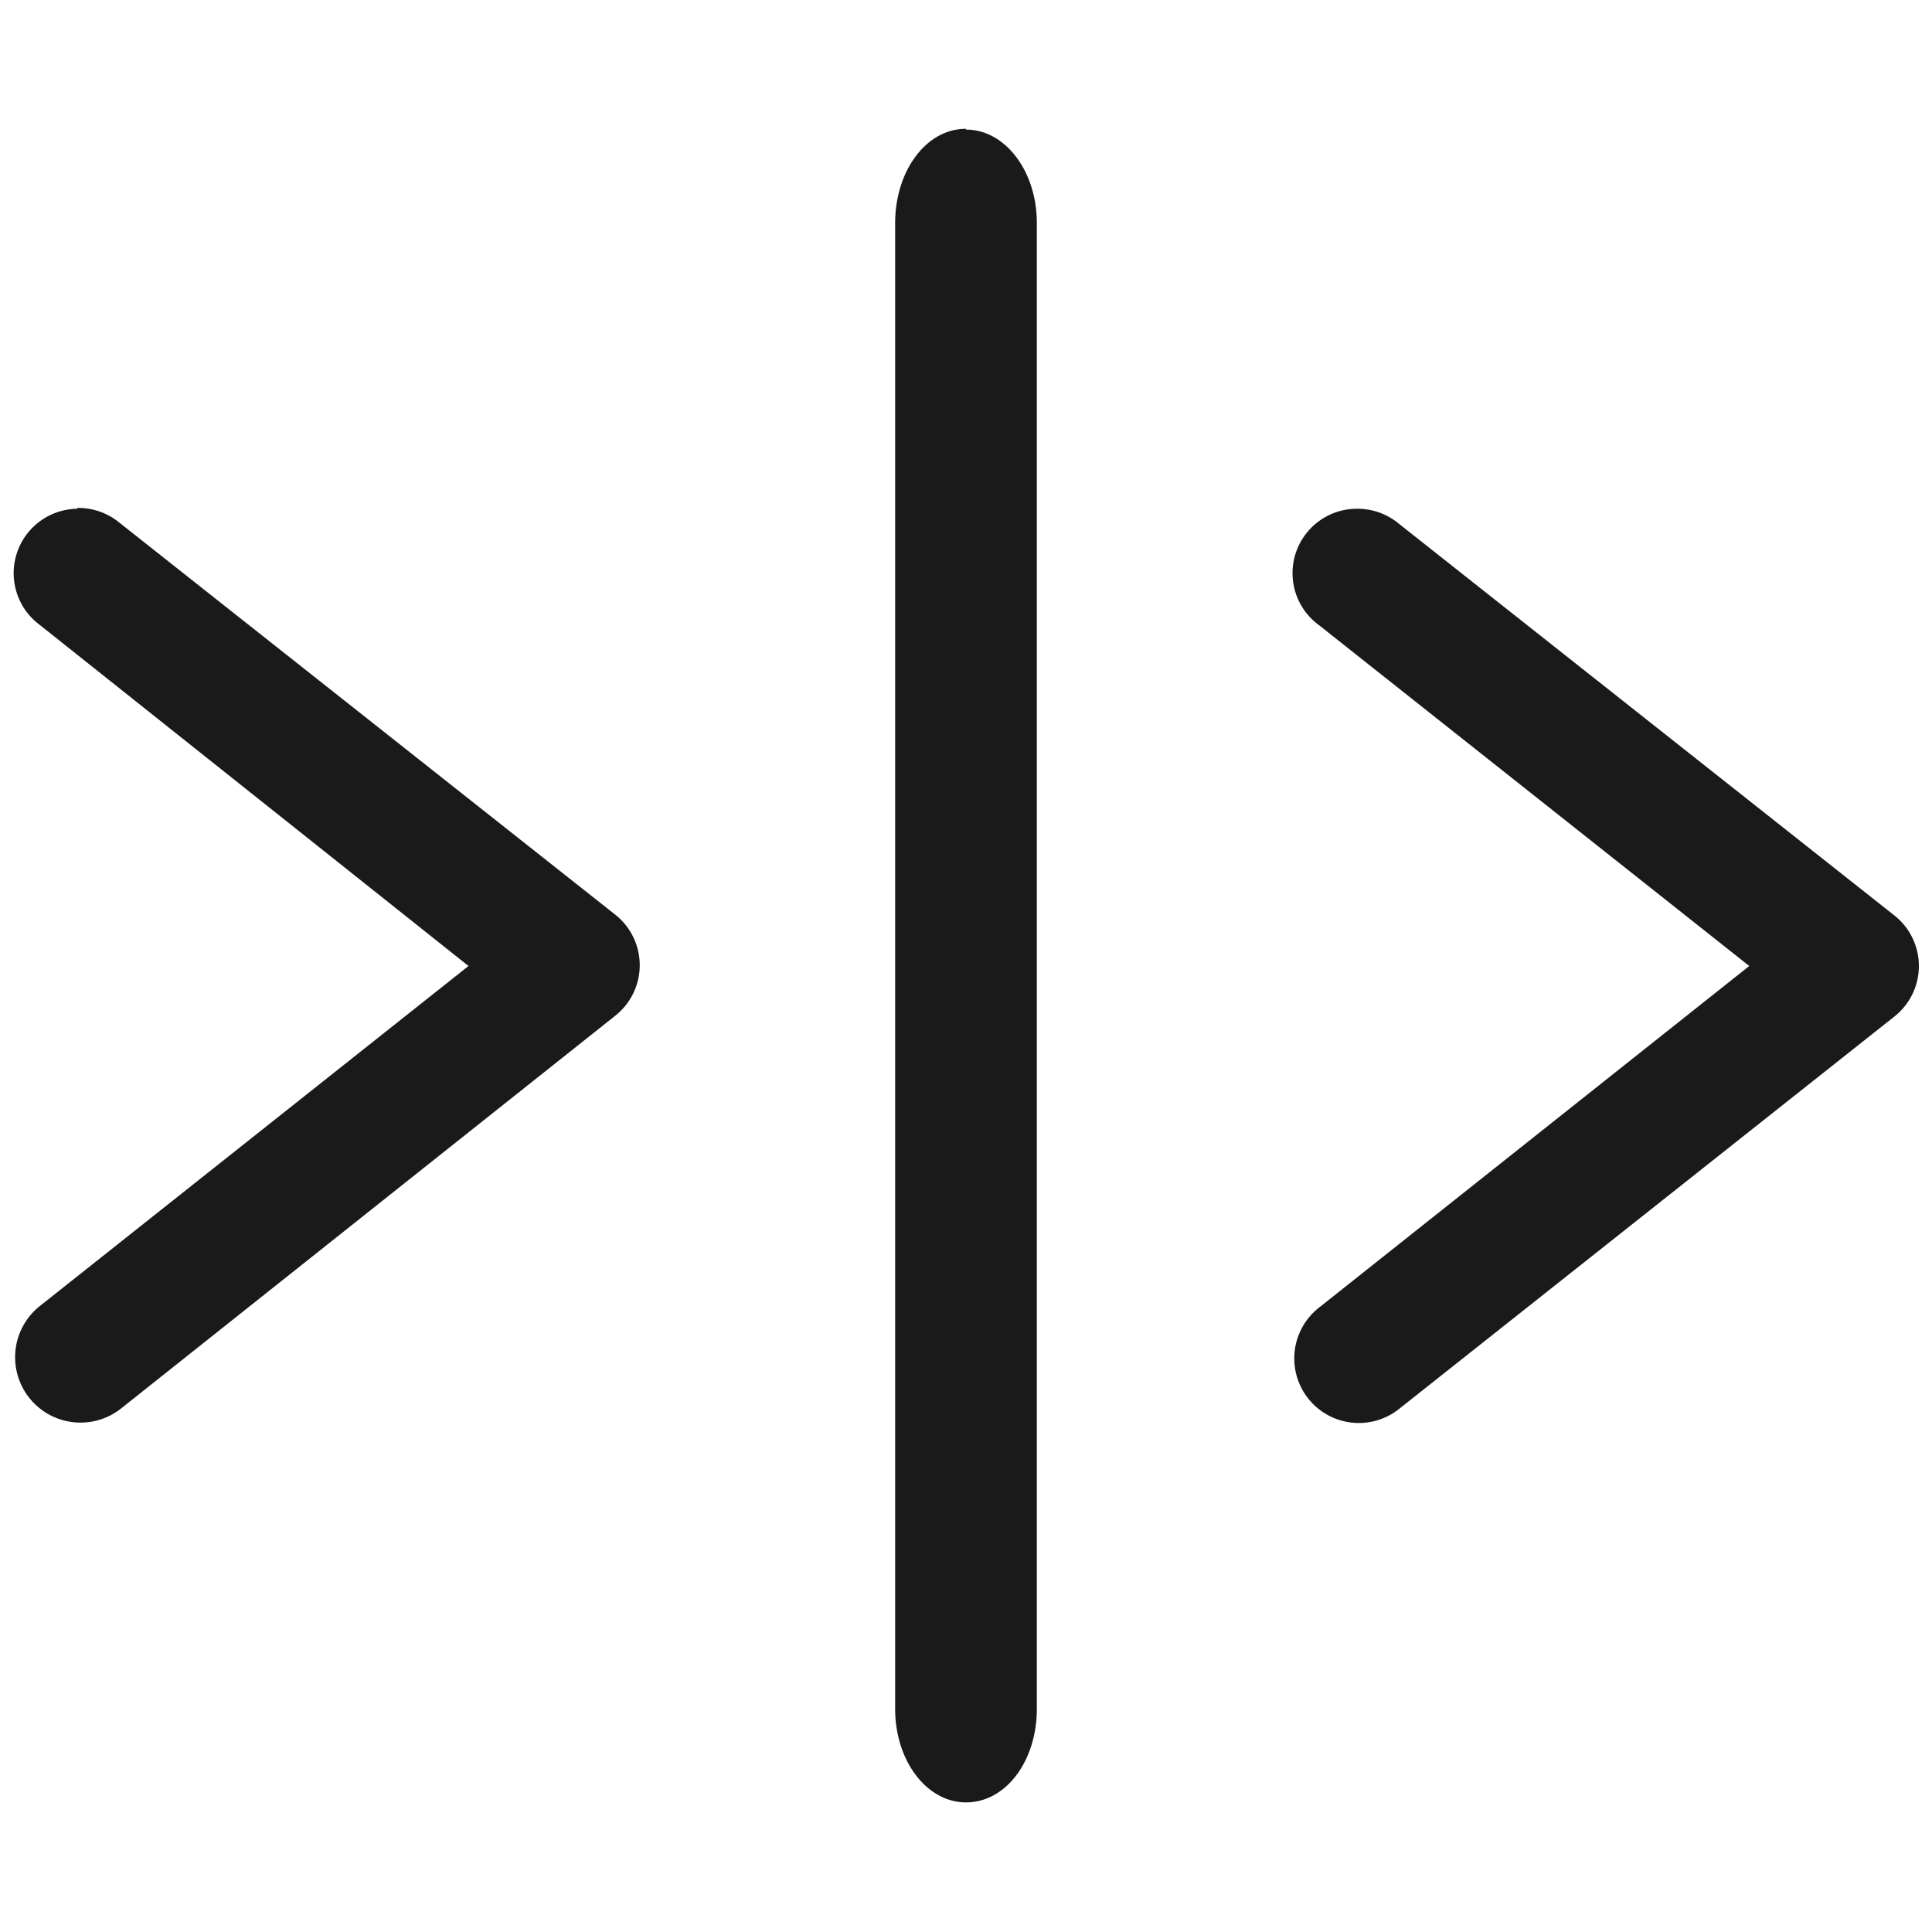 <?xml version="1.0" encoding="UTF-8" standalone="no"?>
<svg
   xmlns:dc="http://purl.org/dc/elements/1.1/"
   xmlns:cc="http://creativecommons.org/ns#"
   xmlns:rdf="http://www.w3.org/1999/02/22-rdf-syntax-ns#"
   xmlns:svg="http://www.w3.org/2000/svg"
   xmlns="http://www.w3.org/2000/svg"
   xmlns:sodipodi="http://sodipodi.sourceforge.net/DTD/sodipodi-0.dtd"
   xmlns:inkscape="http://www.inkscape.org/namespaces/inkscape"
   width="24"
   height="24"
   version="1.1"
   id="svg20"
   sodipodi:docname="tilix.svg"
   inkscape:version="0.92.4 (5da689c313, 2019-01-14)">
  <sodipodi:namedview
     pagecolor="#ffffff"
     bordercolor="#666666"
     borderopacity="1"
     objecttolerance="10"
     gridtolerance="10"
     guidetolerance="10"
     inkscape:pageopacity="0"
     inkscape:pageshadow="2"
     inkscape:window-width="1138"
     inkscape:window-height="480"
     id="namedview22"
     showgrid="false"
     inkscape:zoom="9.8333333"
     inkscape:cx="1.0677966"
     inkscape:cy="12"
     inkscape:window-x="0"
     inkscape:window-y="25"
     inkscape:window-maximized="0"
     inkscape:current-layer="svg20" />
  <defs
     id="defs16">
    <linearGradient
       id="b">
      <stop
         offset="0"
         id="stop2" />
      <stop
         offset=".68"
         stop-color="#333"
         id="stop4" />
      <stop
         offset=".92"
         stop-color="#4d4d4d"
         id="stop6" />
      <stop
         offset="1"
         stop-color="#4d4d4d"
         id="stop8" />
    </linearGradient>
    <linearGradient
       id="a">
      <stop
         offset="0"
         id="stop11" />
      <stop
         offset="1"
         stop-opacity="0"
         id="stop13" />
    </linearGradient>
  </defs>
  <path
     d="m 12,1.6 c -0.5,0 -0.88,0.53 -0.88,1.17 v 18.46 c 0,0.64 0.39,1.16 0.88,1.16 0.5,0 0.88,-0.52 0.88,-1.16 V 2.77 C 12.88,2.13 12.49,1.61 12,1.61 Z M 0.96,6.32 A 0.8,0.8 0 0 0 0.49,7.76 L 5.82,12 0.5,16.22 a 0.812,0.812 0 1 0 1,1.28 l 6.14,-4.88 a 0.8,0.8 0 0 0 0,-1.26 L 1.48,6.49 A 0.8,0.8 0 0 0 0.96,6.31 Z m 15.89,0 a 0.8,0.8 0 0 0 -0.46,1.45 l 5.34,4.23 -5.34,4.24 a 0.802,0.802 0 1 0 0.98,1.27 l 6.16,-4.88 a 0.8,0.8 0 0 0 0,-1.26 L 17.37,6.5 a 0.8,0.8 0 0 0 -0.5,-0.18 z"
     id="path18"
     inkscape:connector-curvature="0"
     style="fill:#1a1a1a;fill-rule:evenodd" />
</svg>
